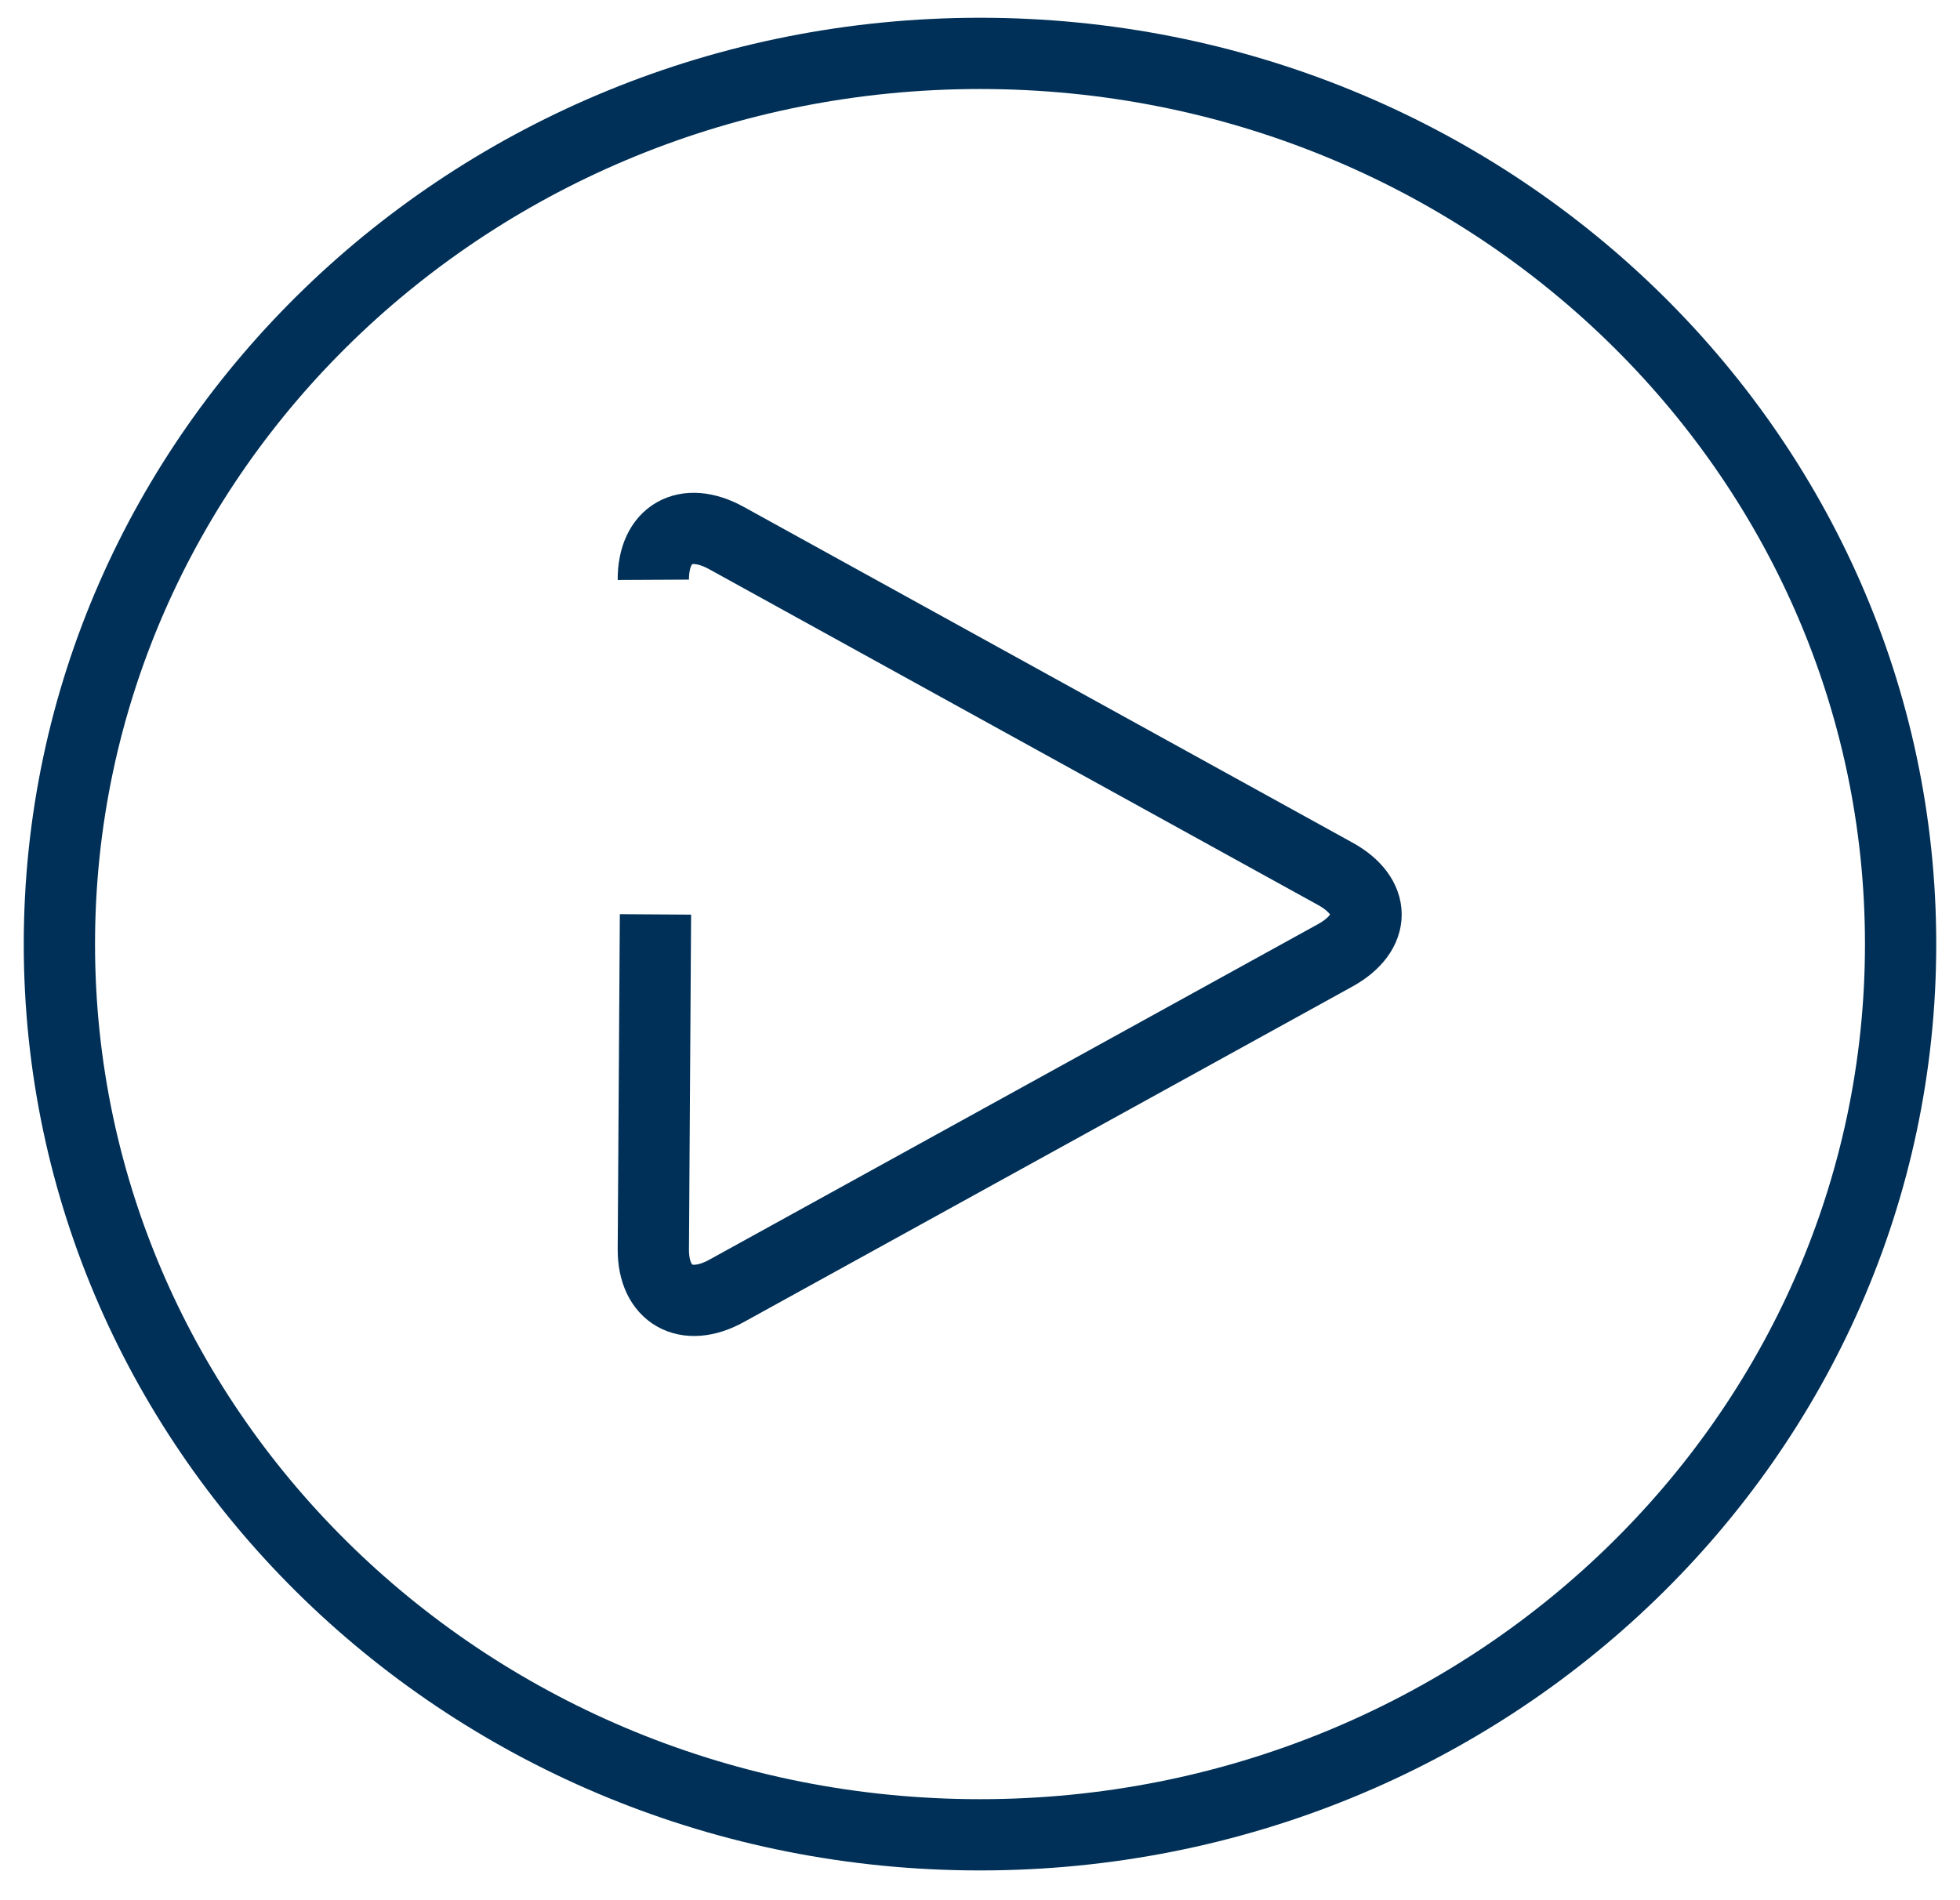 <svg width="33" height="32" viewBox="0 0 33 32" fill="none" xmlns="http://www.w3.org/2000/svg">
<path d="M11 9.764C10.996 8.997 11.538 8.677 12.235 9.063L22.481 14.715C23.168 15.093 23.178 15.702 22.481 16.088L12.235 21.738C11.548 22.118 10.996 21.801 11 21.038L11.036 15.399" stroke="#003057" stroke-width="1.2"/>
<path fill-rule="evenodd" clip-rule="evenodd" d="M16.5 30.899C25.06 30.899 32 24.183 32 15.899C32 7.615 25.06 0.899 16.5 0.899C7.94 0.899 1 7.615 1 15.899C1 24.183 7.94 30.899 16.5 30.899Z" stroke="#003057" stroke-width="1.2"/>
</svg>